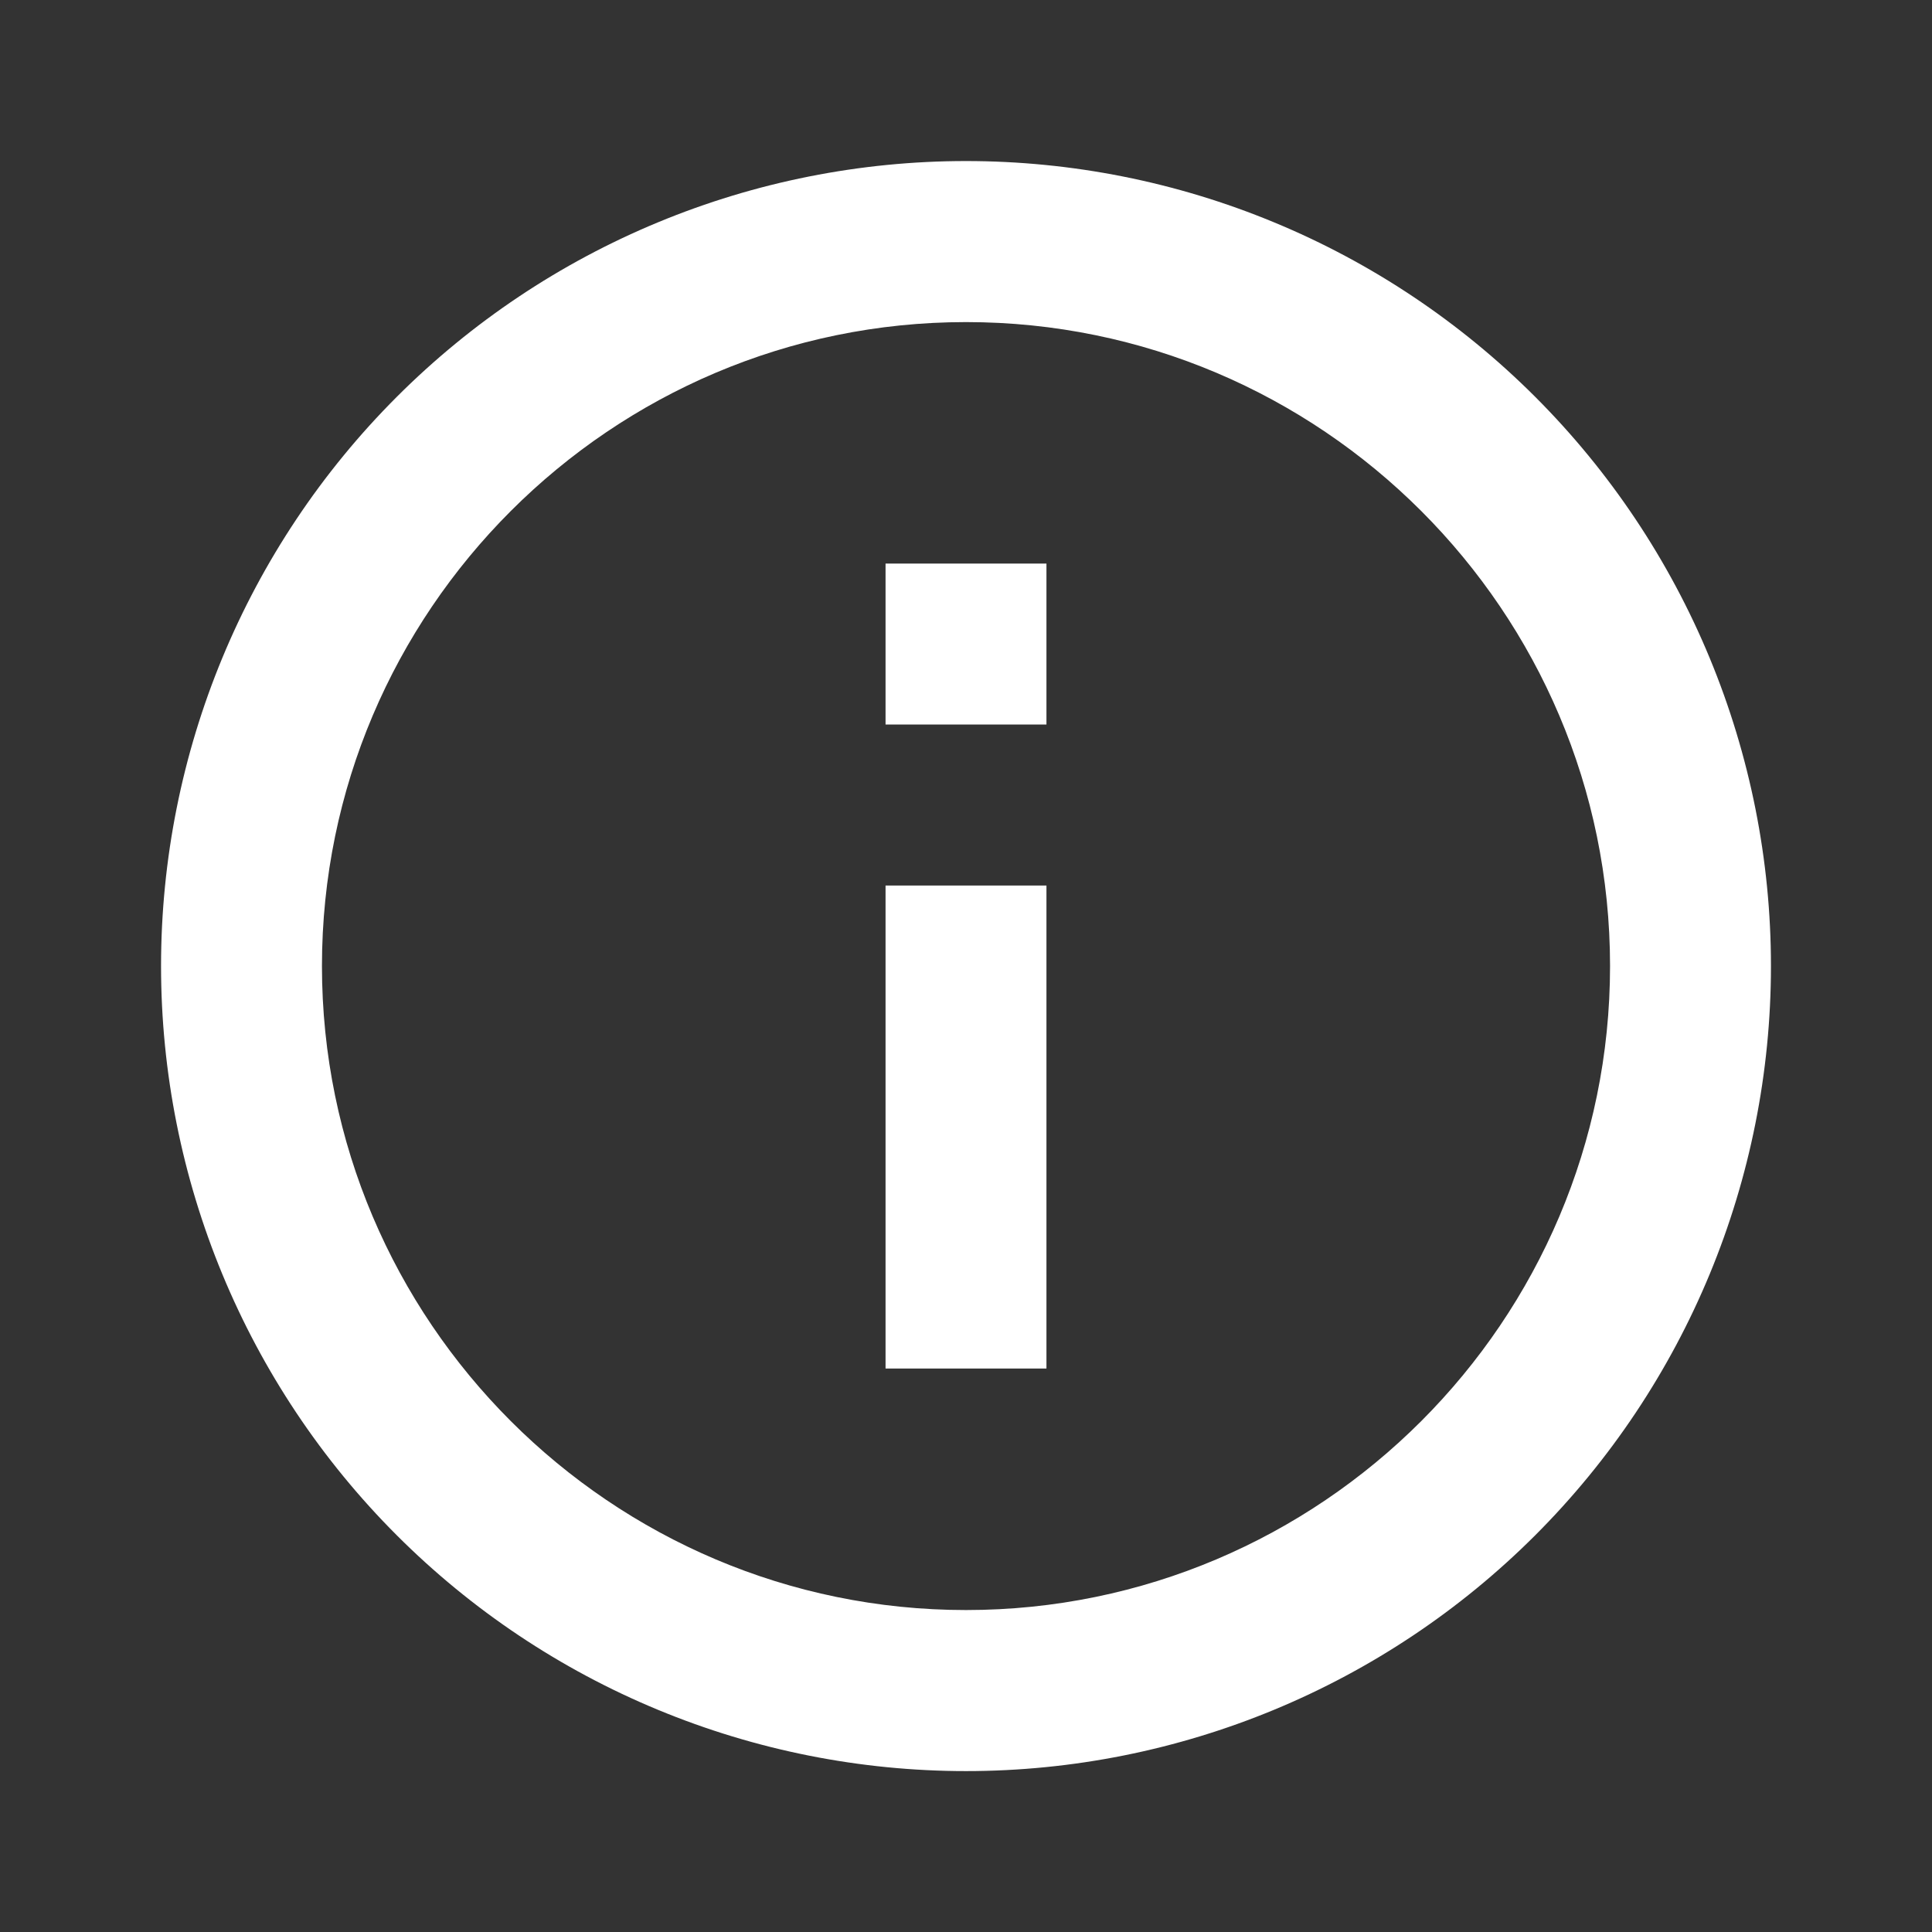 <svg width="14" height="14" viewBox="0 0 14 14" fill="none" xmlns="http://www.w3.org/2000/svg">
<rect x="0" y="0" width="14" height="14" fill="#333333" stroke="none"/>
<path d="M6.417 5.25H7.583V4.084H6.417M7 11.667C4.428 11.667 2.333 9.573 2.333 7C2.333 4.428 4.428 2.334 7 2.334C9.573 2.334 11.667 4.428 11.667 7C11.667 9.573 9.573 11.667 7 11.667ZM7 1.167C6.234 1.167 5.475 1.318 4.768 1.611C4.06 1.904 3.417 2.334 2.875 2.876C1.781 3.97 1.167 5.453 1.167 7C1.167 8.547 1.781 10.031 2.875 11.125C3.417 11.667 4.06 12.097 4.768 12.39C5.475 12.683 6.234 12.834 7 12.834C8.547 12.834 10.031 12.219 11.125 11.125C12.219 10.031 12.833 8.547 12.833 7C12.833 6.234 12.682 5.476 12.389 4.768C12.096 4.06 11.666 3.417 11.125 2.876C10.583 2.334 9.94 1.904 9.232 1.611C8.525 1.318 7.766 1.167 7 1.167ZM6.417 9.917H7.583V6.417H6.417V9.917Z" fill="white"/>
</svg>
